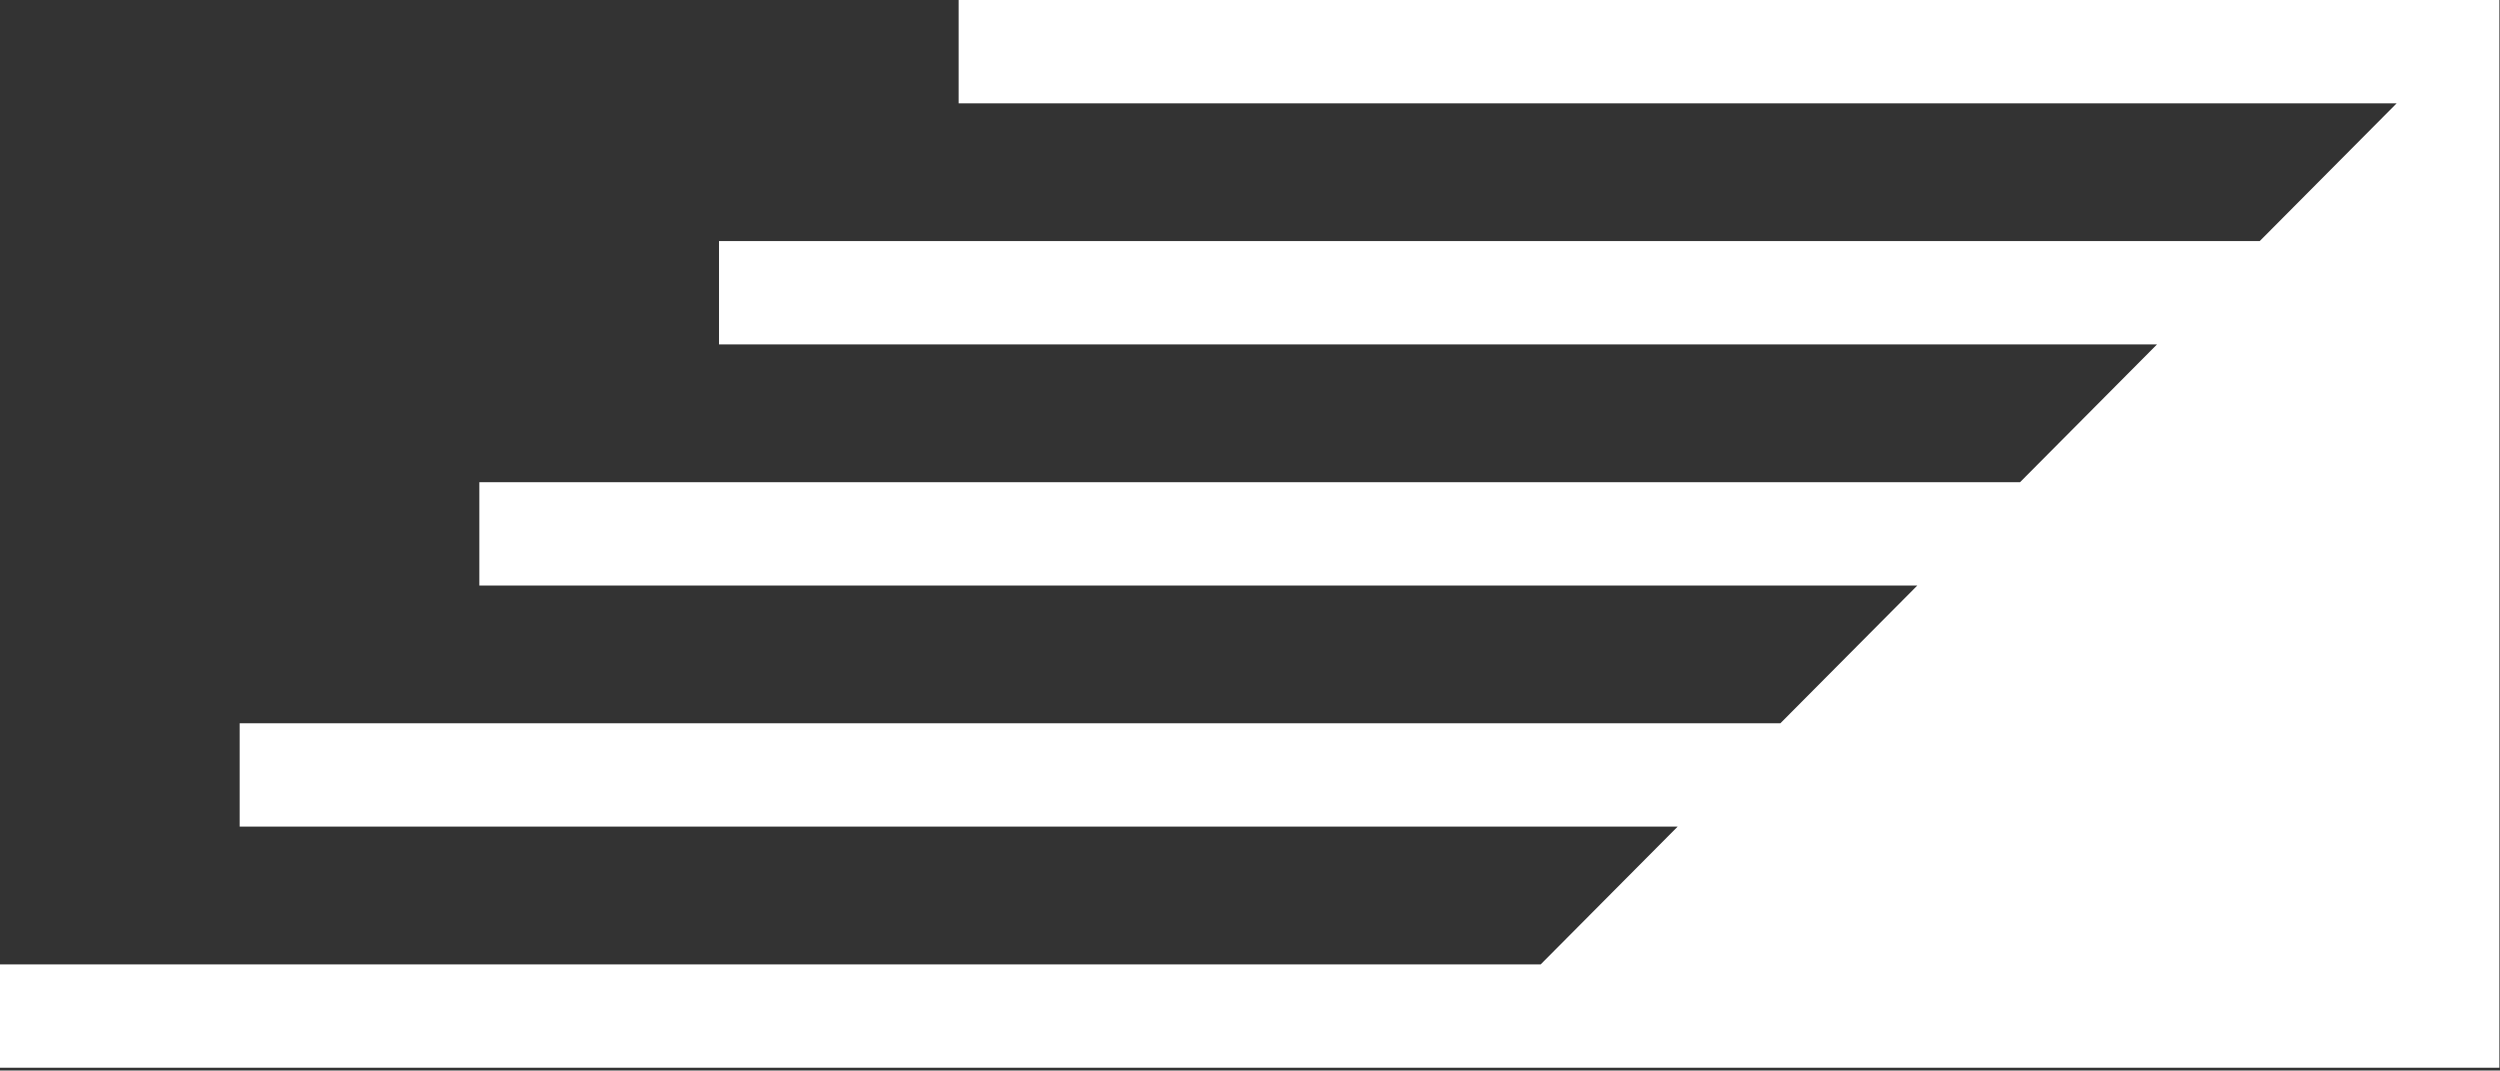 <svg width="794" height="340" viewBox="0 0 794 340" fill="none" xmlns="http://www.w3.org/2000/svg">
<rect x="0" y="0" width="794" height="340" fill="#333333" stroke="none"/>
<path d="M761.18 32.815H304.465V0H793.801V339.106H0V306.291H489.324L532.822 262.534H76.119V229.718H565.443L608.941 185.961H152.238V153.146H641.562L685.061 109.388H228.357V76.573H717.681L761.18 32.815Z" fill="white"/>
</svg>
